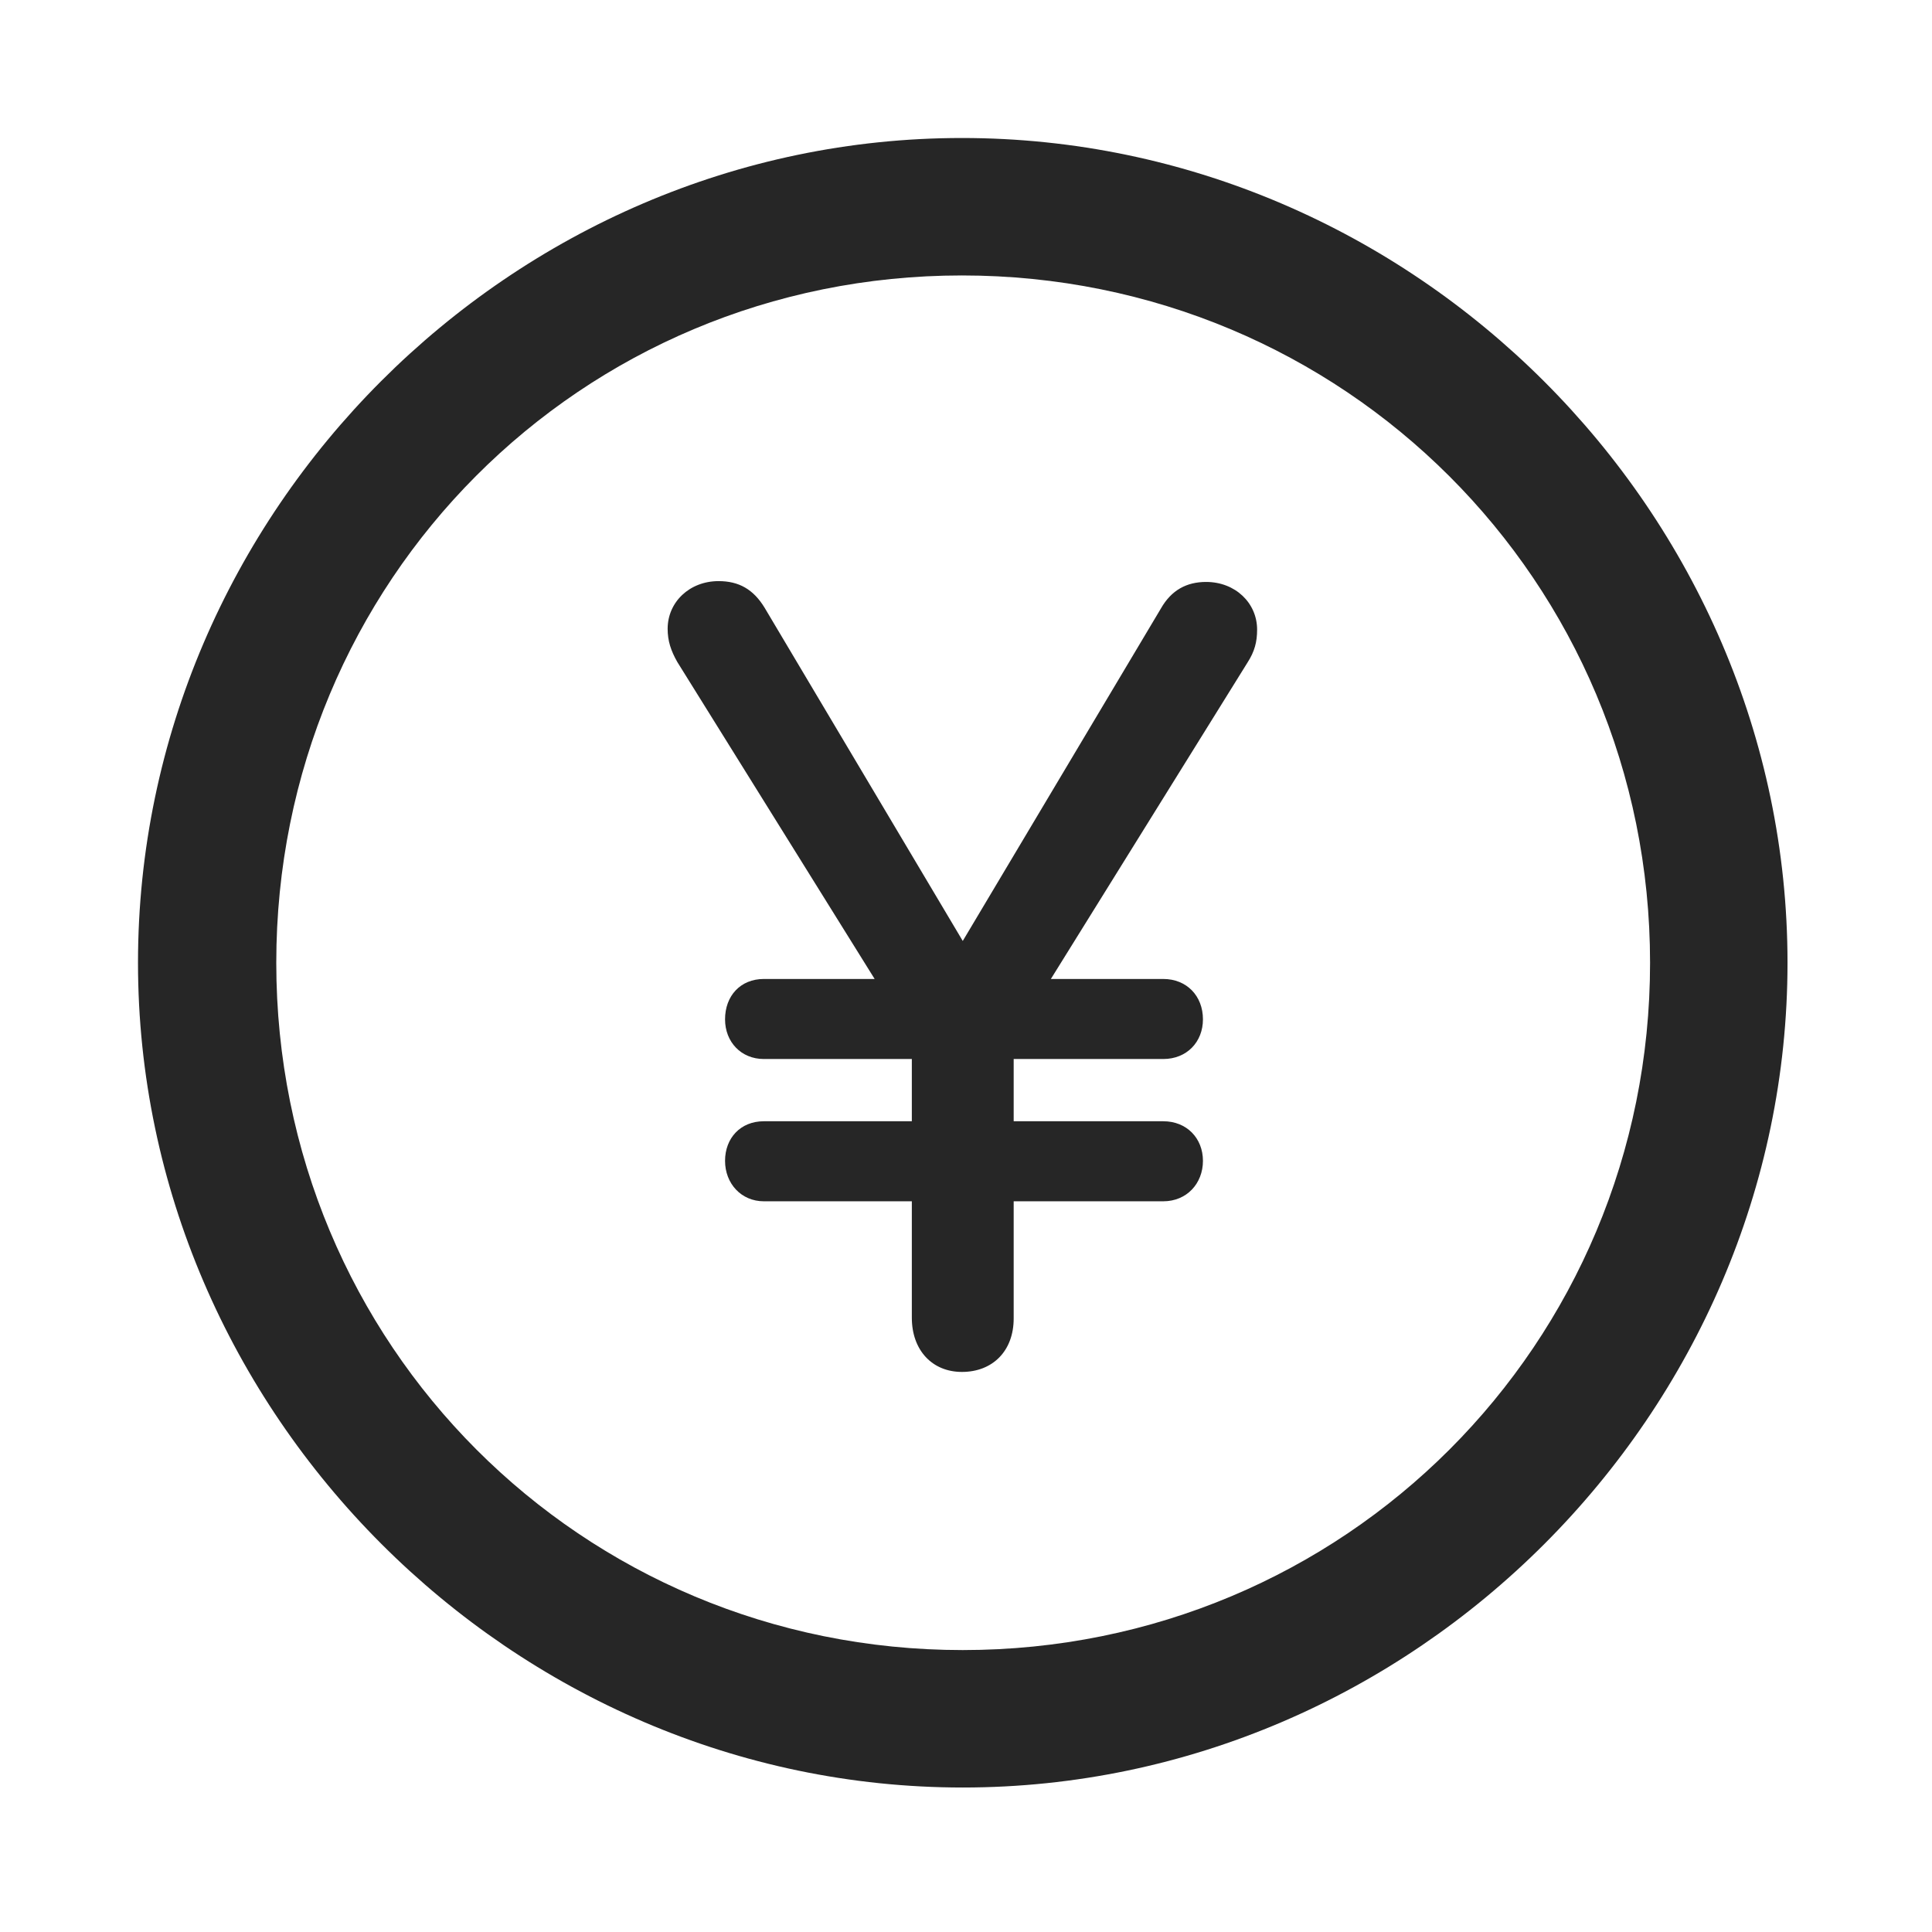 <svg width="28" height="28" viewBox="0 0 28 28" fill="none" xmlns="http://www.w3.org/2000/svg">
<path d="M13.953 25.906C20.492 25.906 25.906 20.48 25.906 13.953C25.906 7.414 20.48 2 13.941 2C7.414 2 2 7.414 2 13.953C2 20.48 7.426 25.906 13.953 25.906ZM13.953 23.914C8.422 23.914 4.004 19.484 4.004 13.953C4.004 8.422 8.41 3.992 13.941 3.992C19.473 3.992 23.914 8.422 23.914 13.953C23.914 19.484 19.484 23.914 13.953 23.914Z" fill="black" fill-opacity="0.85"/>
<path d="M13.941 19.883C14.387 19.883 14.691 19.578 14.691 19.109V17.41H16.859C17.199 17.41 17.434 17.152 17.434 16.824C17.434 16.496 17.199 16.25 16.859 16.25H14.691V15.348H16.859C17.199 15.348 17.434 15.102 17.434 14.773C17.434 14.434 17.199 14.188 16.859 14.188H15.23L18.078 9.605C18.184 9.441 18.219 9.301 18.219 9.125C18.219 8.738 17.902 8.434 17.48 8.434C17.199 8.434 16.977 8.551 16.824 8.82L13.953 13.637L11.082 8.809C10.918 8.539 10.707 8.422 10.414 8.422C9.992 8.422 9.676 8.727 9.676 9.113C9.676 9.289 9.723 9.43 9.816 9.594L12.676 14.188H11.07C10.73 14.188 10.508 14.434 10.508 14.773C10.508 15.102 10.742 15.348 11.07 15.348H13.215V16.25H11.07C10.73 16.25 10.508 16.496 10.508 16.824C10.508 17.152 10.742 17.41 11.07 17.41H13.215V19.098C13.215 19.566 13.508 19.883 13.941 19.883Z" fill="black" fill-opacity="0.85"/>
</svg>
